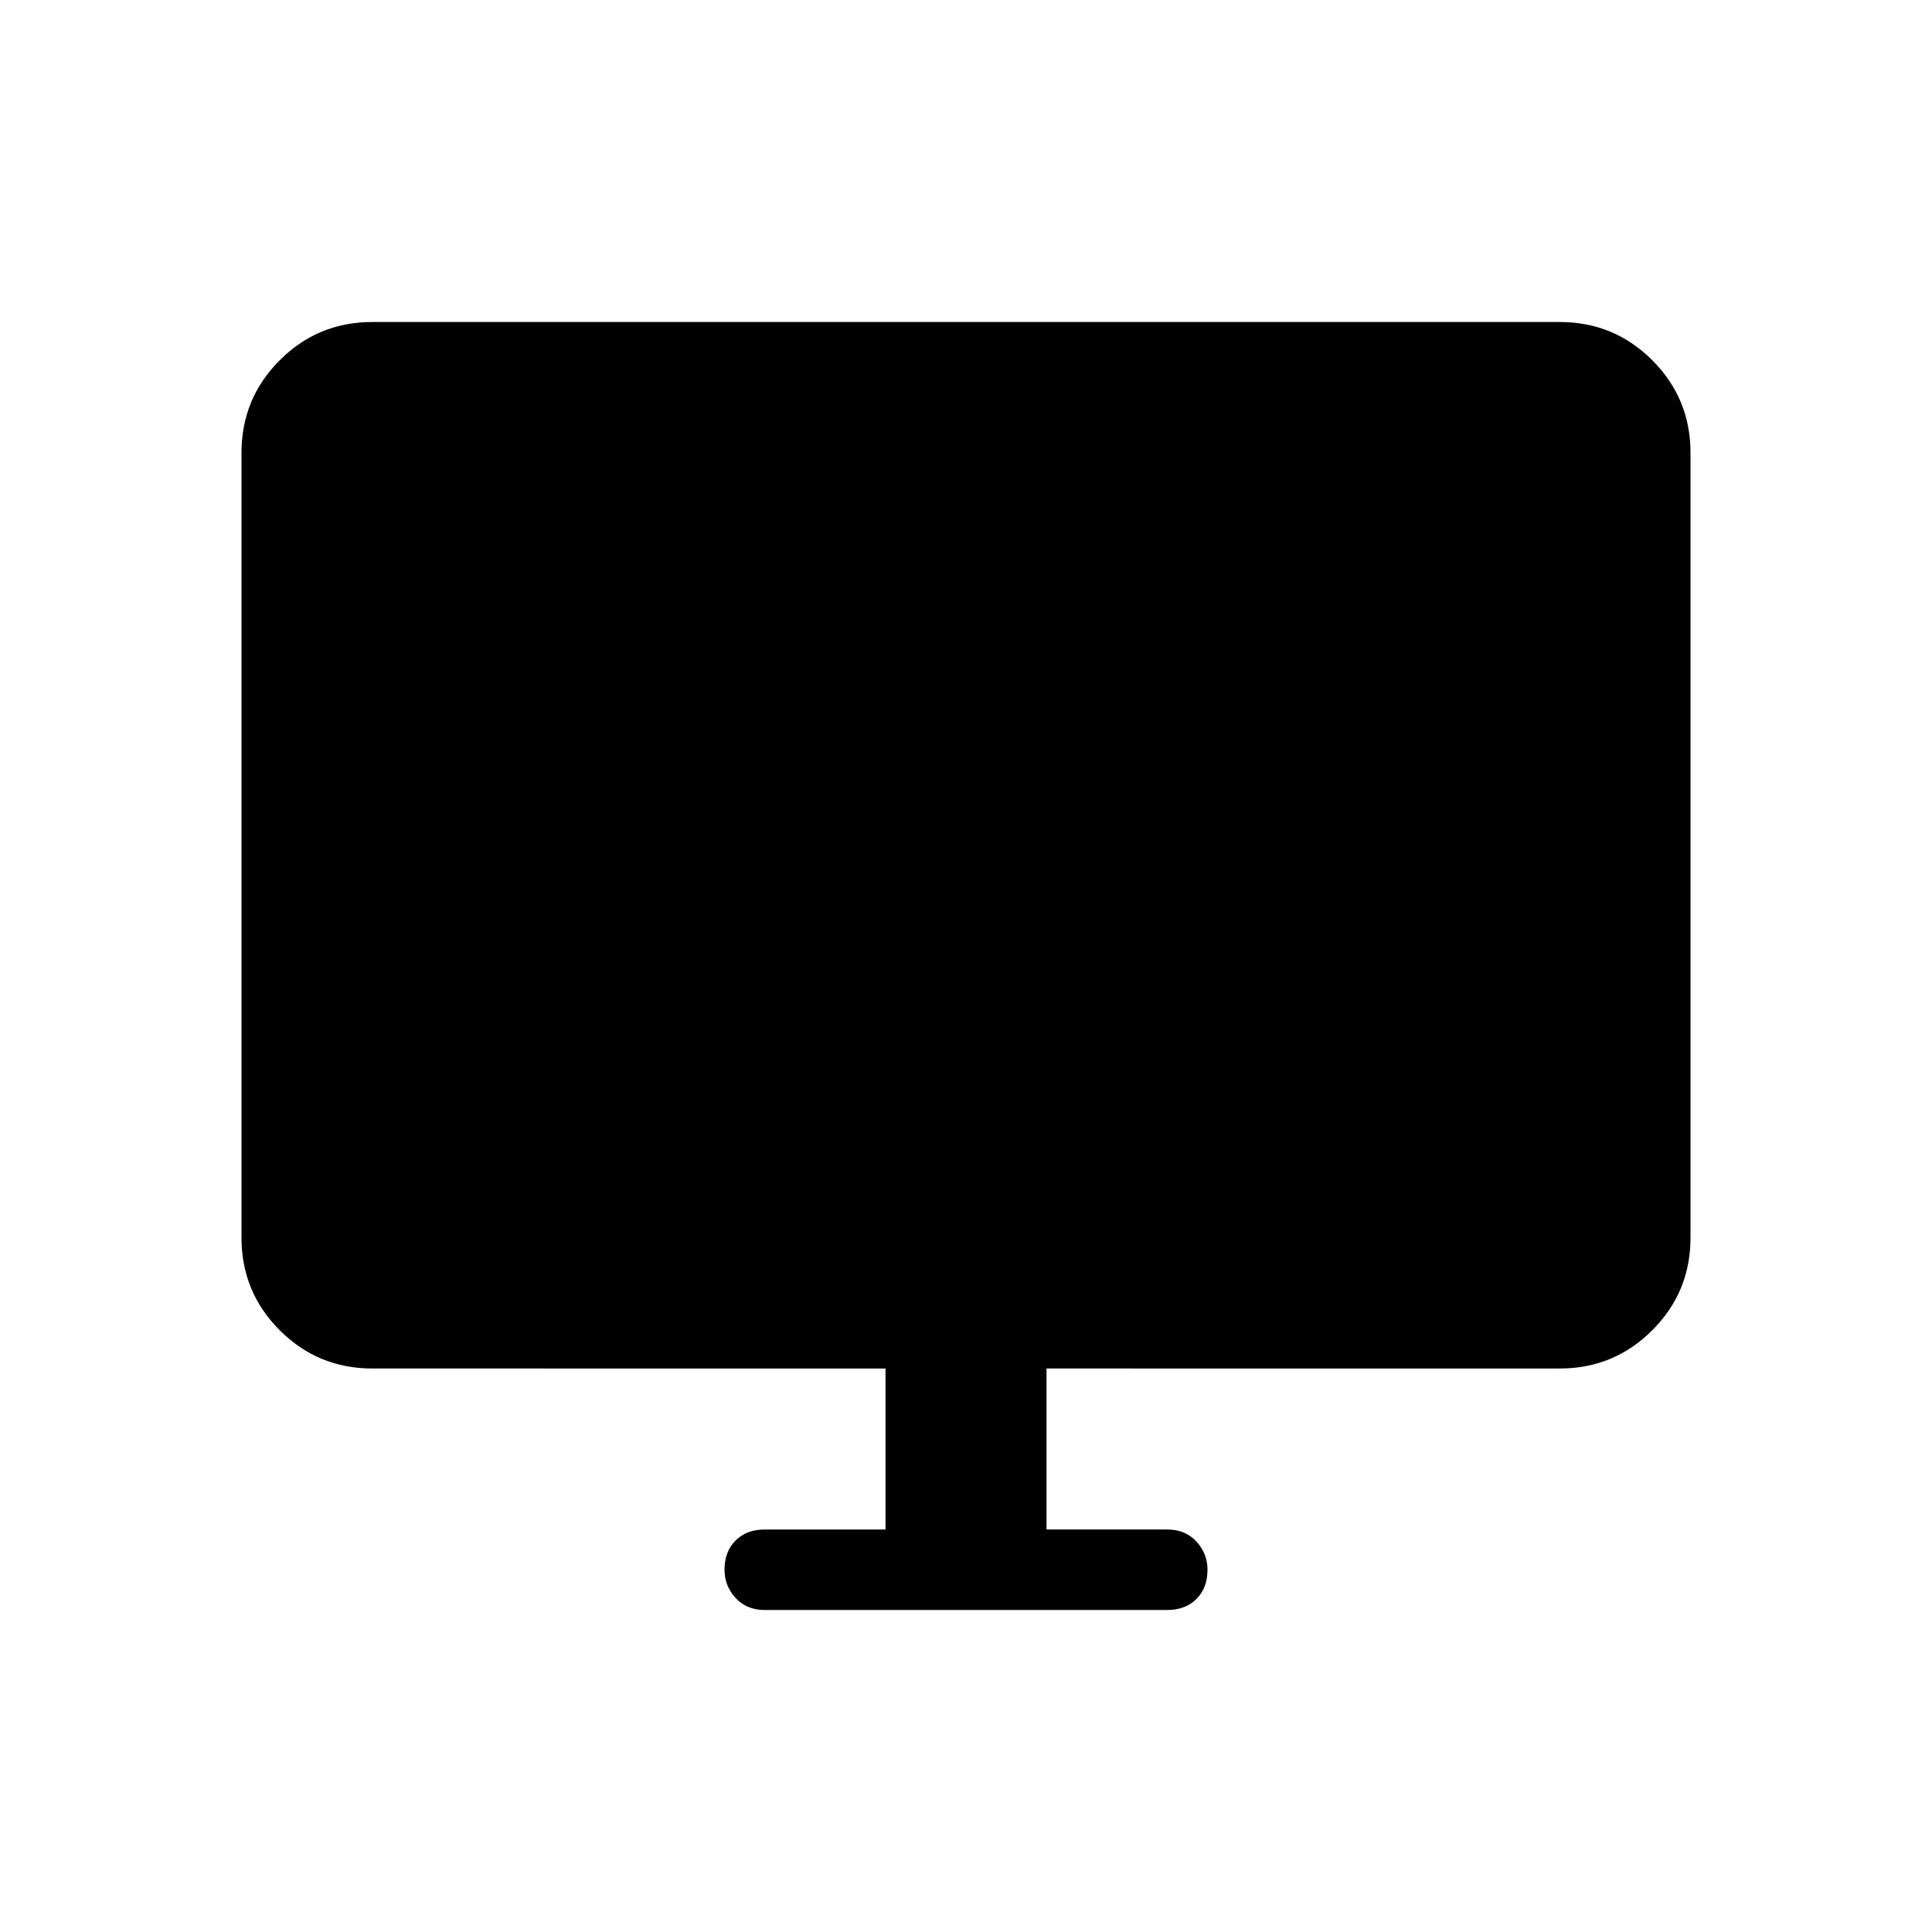 <svg xmlns="http://www.w3.org/2000/svg" height="24" width="24"><path d="M9.5 20q-.225 0-.363-.15Q9 19.7 9 19.5q0-.225.137-.363Q9.275 19 9.5 19H11v-2H4.625q-.675 0-1.15-.475Q3 16.05 3 15.375v-9.75q0-.675.475-1.15Q3.95 4 4.625 4h14.75q.675 0 1.15.475.475.475.475 1.15v9.75q0 .675-.475 1.15-.475.475-1.15.475H13v2h1.5q.225 0 .363.15.137.15.137.35 0 .225-.137.363-.138.137-.363.137Z"/></svg>